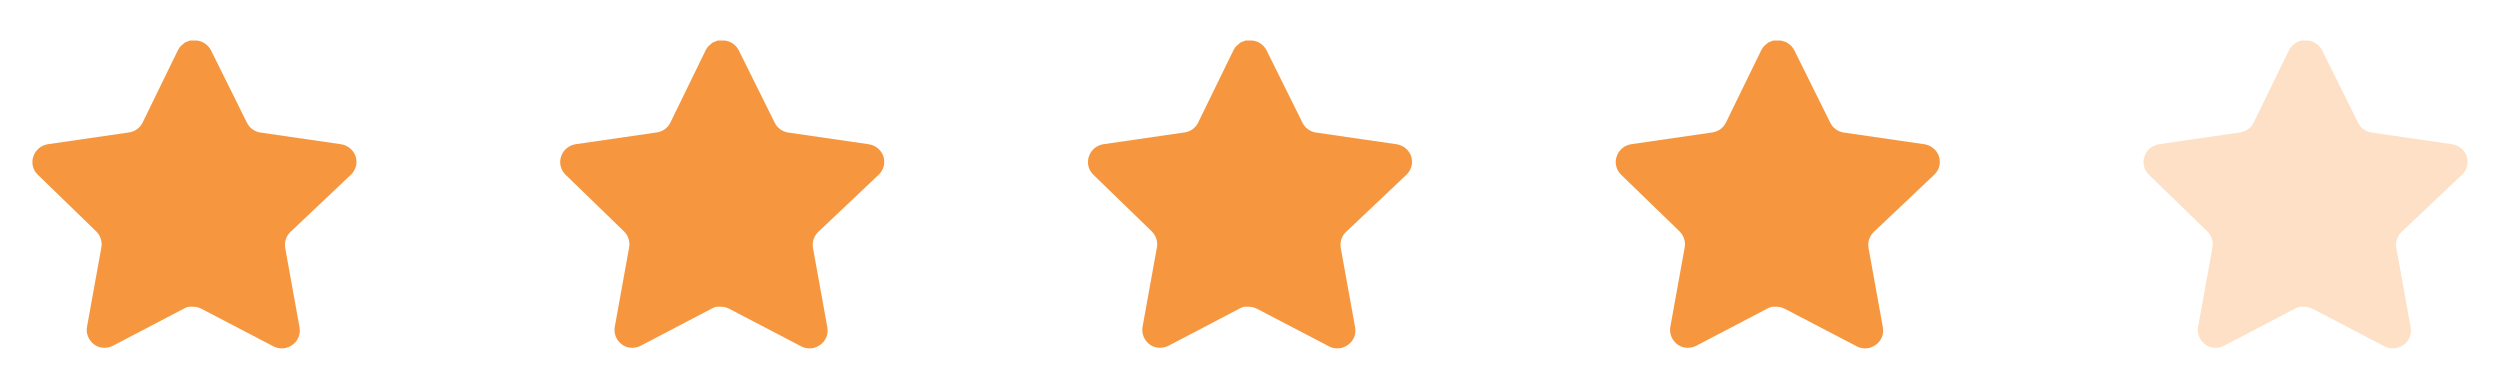 <svg width="90" height="14" viewBox="0 0 90 14" fill="none" xmlns="http://www.w3.org/2000/svg">
<path d="M10.452 8.354C10.301 8.5 10.232 8.712 10.266 8.919L10.784 11.789C10.828 12.033 10.726 12.279 10.522 12.419C10.322 12.565 10.057 12.583 9.84 12.466L7.256 11.118C7.166 11.071 7.066 11.045 6.964 11.042H6.806C6.751 11.05 6.698 11.068 6.649 11.095L4.065 12.448C3.937 12.513 3.792 12.535 3.65 12.513C3.305 12.447 3.075 12.118 3.131 11.771L3.65 8.901C3.685 8.692 3.615 8.479 3.464 8.33L1.358 6.288C1.182 6.118 1.12 5.861 1.201 5.629C1.279 5.398 1.479 5.23 1.72 5.192L4.619 4.771C4.839 4.748 5.033 4.614 5.132 4.416L6.41 1.797C6.44 1.738 6.479 1.685 6.526 1.639L6.579 1.599C6.606 1.568 6.638 1.543 6.673 1.523L6.736 1.499L6.835 1.458H7.081C7.3 1.481 7.493 1.613 7.594 1.808L8.889 4.416C8.982 4.607 9.163 4.739 9.373 4.771L12.272 5.192C12.517 5.227 12.722 5.396 12.803 5.629C12.879 5.863 12.813 6.12 12.634 6.288L10.452 8.354Z" fill="#F6973F"/>
<path d="M29.452 8.354C29.301 8.5 29.232 8.712 29.266 8.919L29.785 11.789C29.828 12.033 29.726 12.279 29.522 12.419C29.323 12.565 29.057 12.583 28.84 12.466L26.256 11.118C26.166 11.071 26.066 11.045 25.964 11.042H25.806C25.751 11.05 25.698 11.068 25.649 11.095L23.064 12.448C22.937 12.513 22.792 12.535 22.65 12.513C22.305 12.447 22.075 12.118 22.131 11.771L22.65 8.901C22.685 8.692 22.615 8.479 22.464 8.33L20.358 6.288C20.182 6.118 20.12 5.861 20.201 5.629C20.279 5.398 20.479 5.23 20.72 5.192L23.619 4.771C23.839 4.748 24.033 4.614 24.132 4.416L25.41 1.797C25.44 1.738 25.479 1.685 25.526 1.639L25.579 1.599C25.606 1.568 25.638 1.543 25.673 1.523L25.736 1.499L25.835 1.458H26.081C26.3 1.481 26.493 1.613 26.594 1.808L27.889 4.416C27.982 4.607 28.163 4.739 28.373 4.771L31.272 5.192C31.517 5.227 31.722 5.396 31.803 5.629C31.879 5.863 31.813 6.12 31.634 6.288L29.452 8.354Z" fill="#F6973F"/>
<path d="M48.452 8.354C48.301 8.5 48.231 8.712 48.266 8.919L48.785 11.789C48.828 12.033 48.726 12.279 48.522 12.419C48.322 12.565 48.057 12.583 47.84 12.466L45.256 11.118C45.166 11.071 45.066 11.045 44.964 11.042H44.806C44.751 11.05 44.698 11.068 44.649 11.095L42.065 12.448C41.937 12.513 41.792 12.535 41.65 12.513C41.305 12.447 41.075 12.118 41.131 11.771L41.65 8.901C41.685 8.692 41.615 8.479 41.464 8.33L39.358 6.288C39.182 6.118 39.12 5.861 39.201 5.629C39.279 5.398 39.479 5.23 39.719 5.192L42.619 4.771C42.839 4.748 43.033 4.614 43.132 4.416L44.41 1.797C44.44 1.738 44.479 1.685 44.526 1.639L44.579 1.599C44.606 1.568 44.638 1.543 44.673 1.523L44.736 1.499L44.835 1.458H45.081C45.3 1.481 45.493 1.613 45.594 1.808L46.889 4.416C46.982 4.607 47.163 4.739 47.373 4.771L50.272 5.192C50.517 5.227 50.722 5.396 50.803 5.629C50.879 5.863 50.813 6.12 50.634 6.288L48.452 8.354Z" fill="#F6973F"/>
<path d="M67.452 8.354C67.301 8.5 67.231 8.712 67.266 8.919L67.784 11.789C67.828 12.033 67.726 12.279 67.522 12.419C67.323 12.565 67.057 12.583 66.84 12.466L64.256 11.118C64.166 11.071 64.066 11.045 63.964 11.042H63.806C63.751 11.05 63.698 11.068 63.649 11.095L61.065 12.448C60.937 12.513 60.792 12.535 60.65 12.513C60.305 12.447 60.075 12.118 60.131 11.771L60.65 8.901C60.685 8.692 60.615 8.479 60.464 8.33L58.358 6.288C58.182 6.118 58.12 5.861 58.201 5.629C58.279 5.398 58.479 5.23 58.719 5.192L61.619 4.771C61.839 4.748 62.033 4.614 62.132 4.416L63.41 1.797C63.44 1.738 63.479 1.685 63.526 1.639L63.579 1.599C63.606 1.568 63.638 1.543 63.673 1.523L63.736 1.499L63.835 1.458H64.081C64.3 1.481 64.493 1.613 64.594 1.808L65.889 4.416C65.982 4.607 66.163 4.739 66.373 4.771L69.272 5.192C69.517 5.227 69.722 5.396 69.803 5.629C69.879 5.863 69.813 6.12 69.634 6.288L67.452 8.354Z" fill="#F6973F"/>
<path opacity="0.3" d="M86.452 8.354C86.301 8.5 86.231 8.712 86.266 8.919L86.784 11.789C86.828 12.033 86.726 12.279 86.522 12.419C86.323 12.565 86.057 12.583 85.84 12.466L83.256 11.118C83.166 11.071 83.066 11.045 82.964 11.042H82.806C82.751 11.05 82.698 11.068 82.649 11.095L80.064 12.448C79.937 12.513 79.792 12.535 79.65 12.513C79.305 12.447 79.075 12.118 79.131 11.771L79.65 8.901C79.685 8.692 79.615 8.479 79.464 8.33L77.358 6.288C77.182 6.118 77.12 5.861 77.201 5.629C77.279 5.398 77.479 5.23 77.719 5.192L80.619 4.771C80.839 4.748 81.033 4.614 81.132 4.416L82.409 1.797C82.44 1.738 82.479 1.685 82.526 1.639L82.579 1.599C82.606 1.568 82.638 1.543 82.673 1.523L82.736 1.499L82.835 1.458H83.081C83.3 1.481 83.493 1.613 83.594 1.808L84.889 4.416C84.982 4.607 85.163 4.739 85.373 4.771L88.272 5.192C88.517 5.227 88.722 5.396 88.803 5.629C88.879 5.863 88.813 6.12 88.634 6.288L86.452 8.354Z" fill="#F6973F"/>
</svg>
